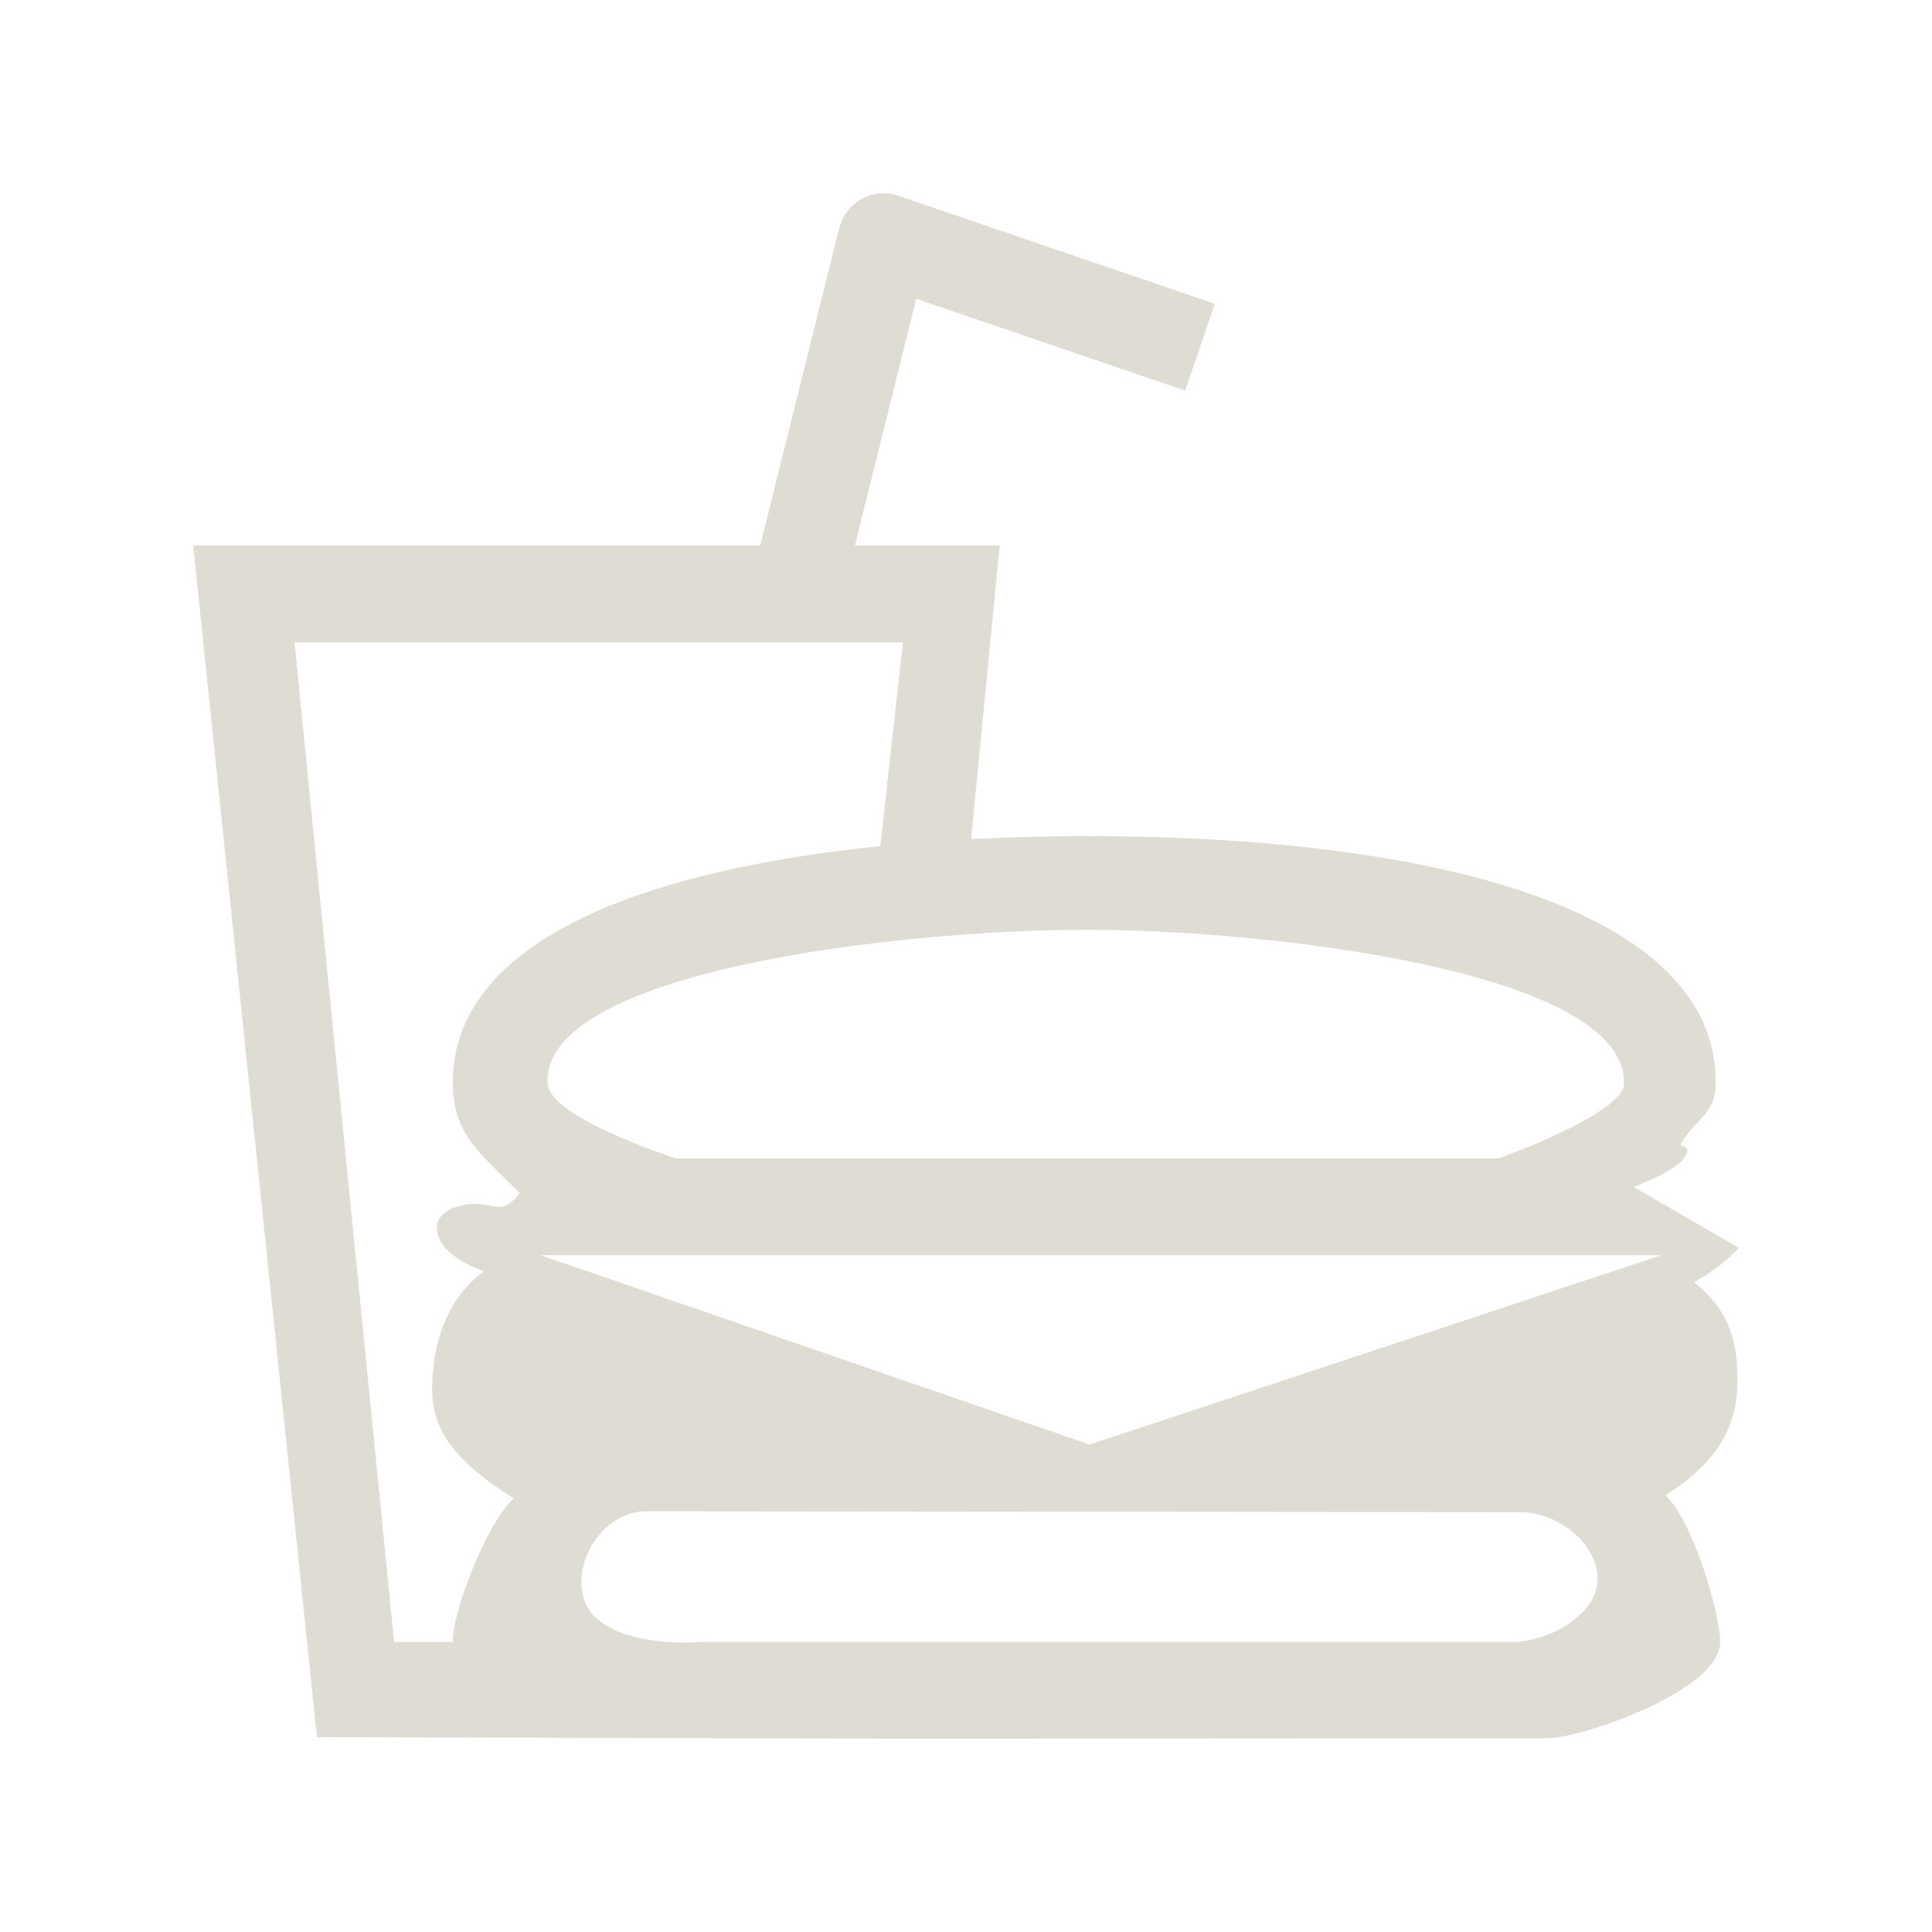 <svg width="20" height="20" viewBox="0 0 20 20" fill="none" xmlns="http://www.w3.org/2000/svg">
<path fill-rule="evenodd" clip-rule="evenodd" d="M17.467 11.904C17.482 12.082 16.911 12.287 16.911 12.287L18 12.917C18 12.917 17.846 13.103 17.536 13.273C17.927 13.582 17.986 13.926 17.986 14.287C17.986 14.732 17.815 15.118 17.239 15.479C17.525 15.74 17.807 16.701 17.807 16.998C17.807 17.506 16.36 17.994 16.027 17.994C15.692 17.994 13.009 17.998 11.185 17.998C10.373 17.998 9.602 18.002 8.887 17.998L3.281 17.983L2 5.648H7.87L8.688 2.359H8.689C8.742 2.153 8.927 2 9.149 2C9.192 2 9.233 2.008 9.272 2.018L9.273 2.017L9.332 2.037C9.333 2.037 9.334 2.037 9.334 2.038L12.576 3.145L12.269 4.044L9.485 3.093L8.85 5.648H10.349L10.053 8.686C10.442 8.666 10.841 8.655 11.249 8.655C14.838 8.655 17.761 9.413 17.761 11.202C17.761 11.536 17.581 11.548 17.393 11.85C17.418 11.867 17.464 11.873 17.467 11.904ZM6.156 16.735C6.495 17.069 7.278 16.997 7.278 16.997H11.004H15.679C15.679 16.997 16.074 16.994 16.378 16.694C16.814 16.263 16.278 15.654 15.736 15.654C14.669 15.654 7.932 15.645 6.696 15.645C6.142 15.645 5.818 16.4 6.156 16.735ZM11.279 14.954L17.2 12.994H5.599L11.279 14.954ZM3.049 6.649L4.08 16.998H4.687C4.679 16.701 5.032 15.771 5.318 15.511C4.742 15.15 4.473 14.826 4.473 14.381C4.473 13.999 4.576 13.482 5.009 13.159C4.47 12.974 4.381 12.595 4.726 12.493C5.11 12.379 5.153 12.642 5.38 12.349C4.937 11.911 4.687 11.726 4.687 11.202C4.687 9.785 6.555 9.018 9.113 8.759L9.347 6.649H3.049ZM11.249 9.625C9.315 9.625 5.599 10.052 5.669 11.22C5.691 11.572 6.996 11.992 6.996 11.992H11.27H15.512C15.512 11.992 16.802 11.534 16.811 11.22C16.845 10.051 13.122 9.625 11.249 9.625ZM2 5.648C2.013 5.797 2 5.676 2 5.648V5.648Z" fill="#dfddd3"/>
</svg>
